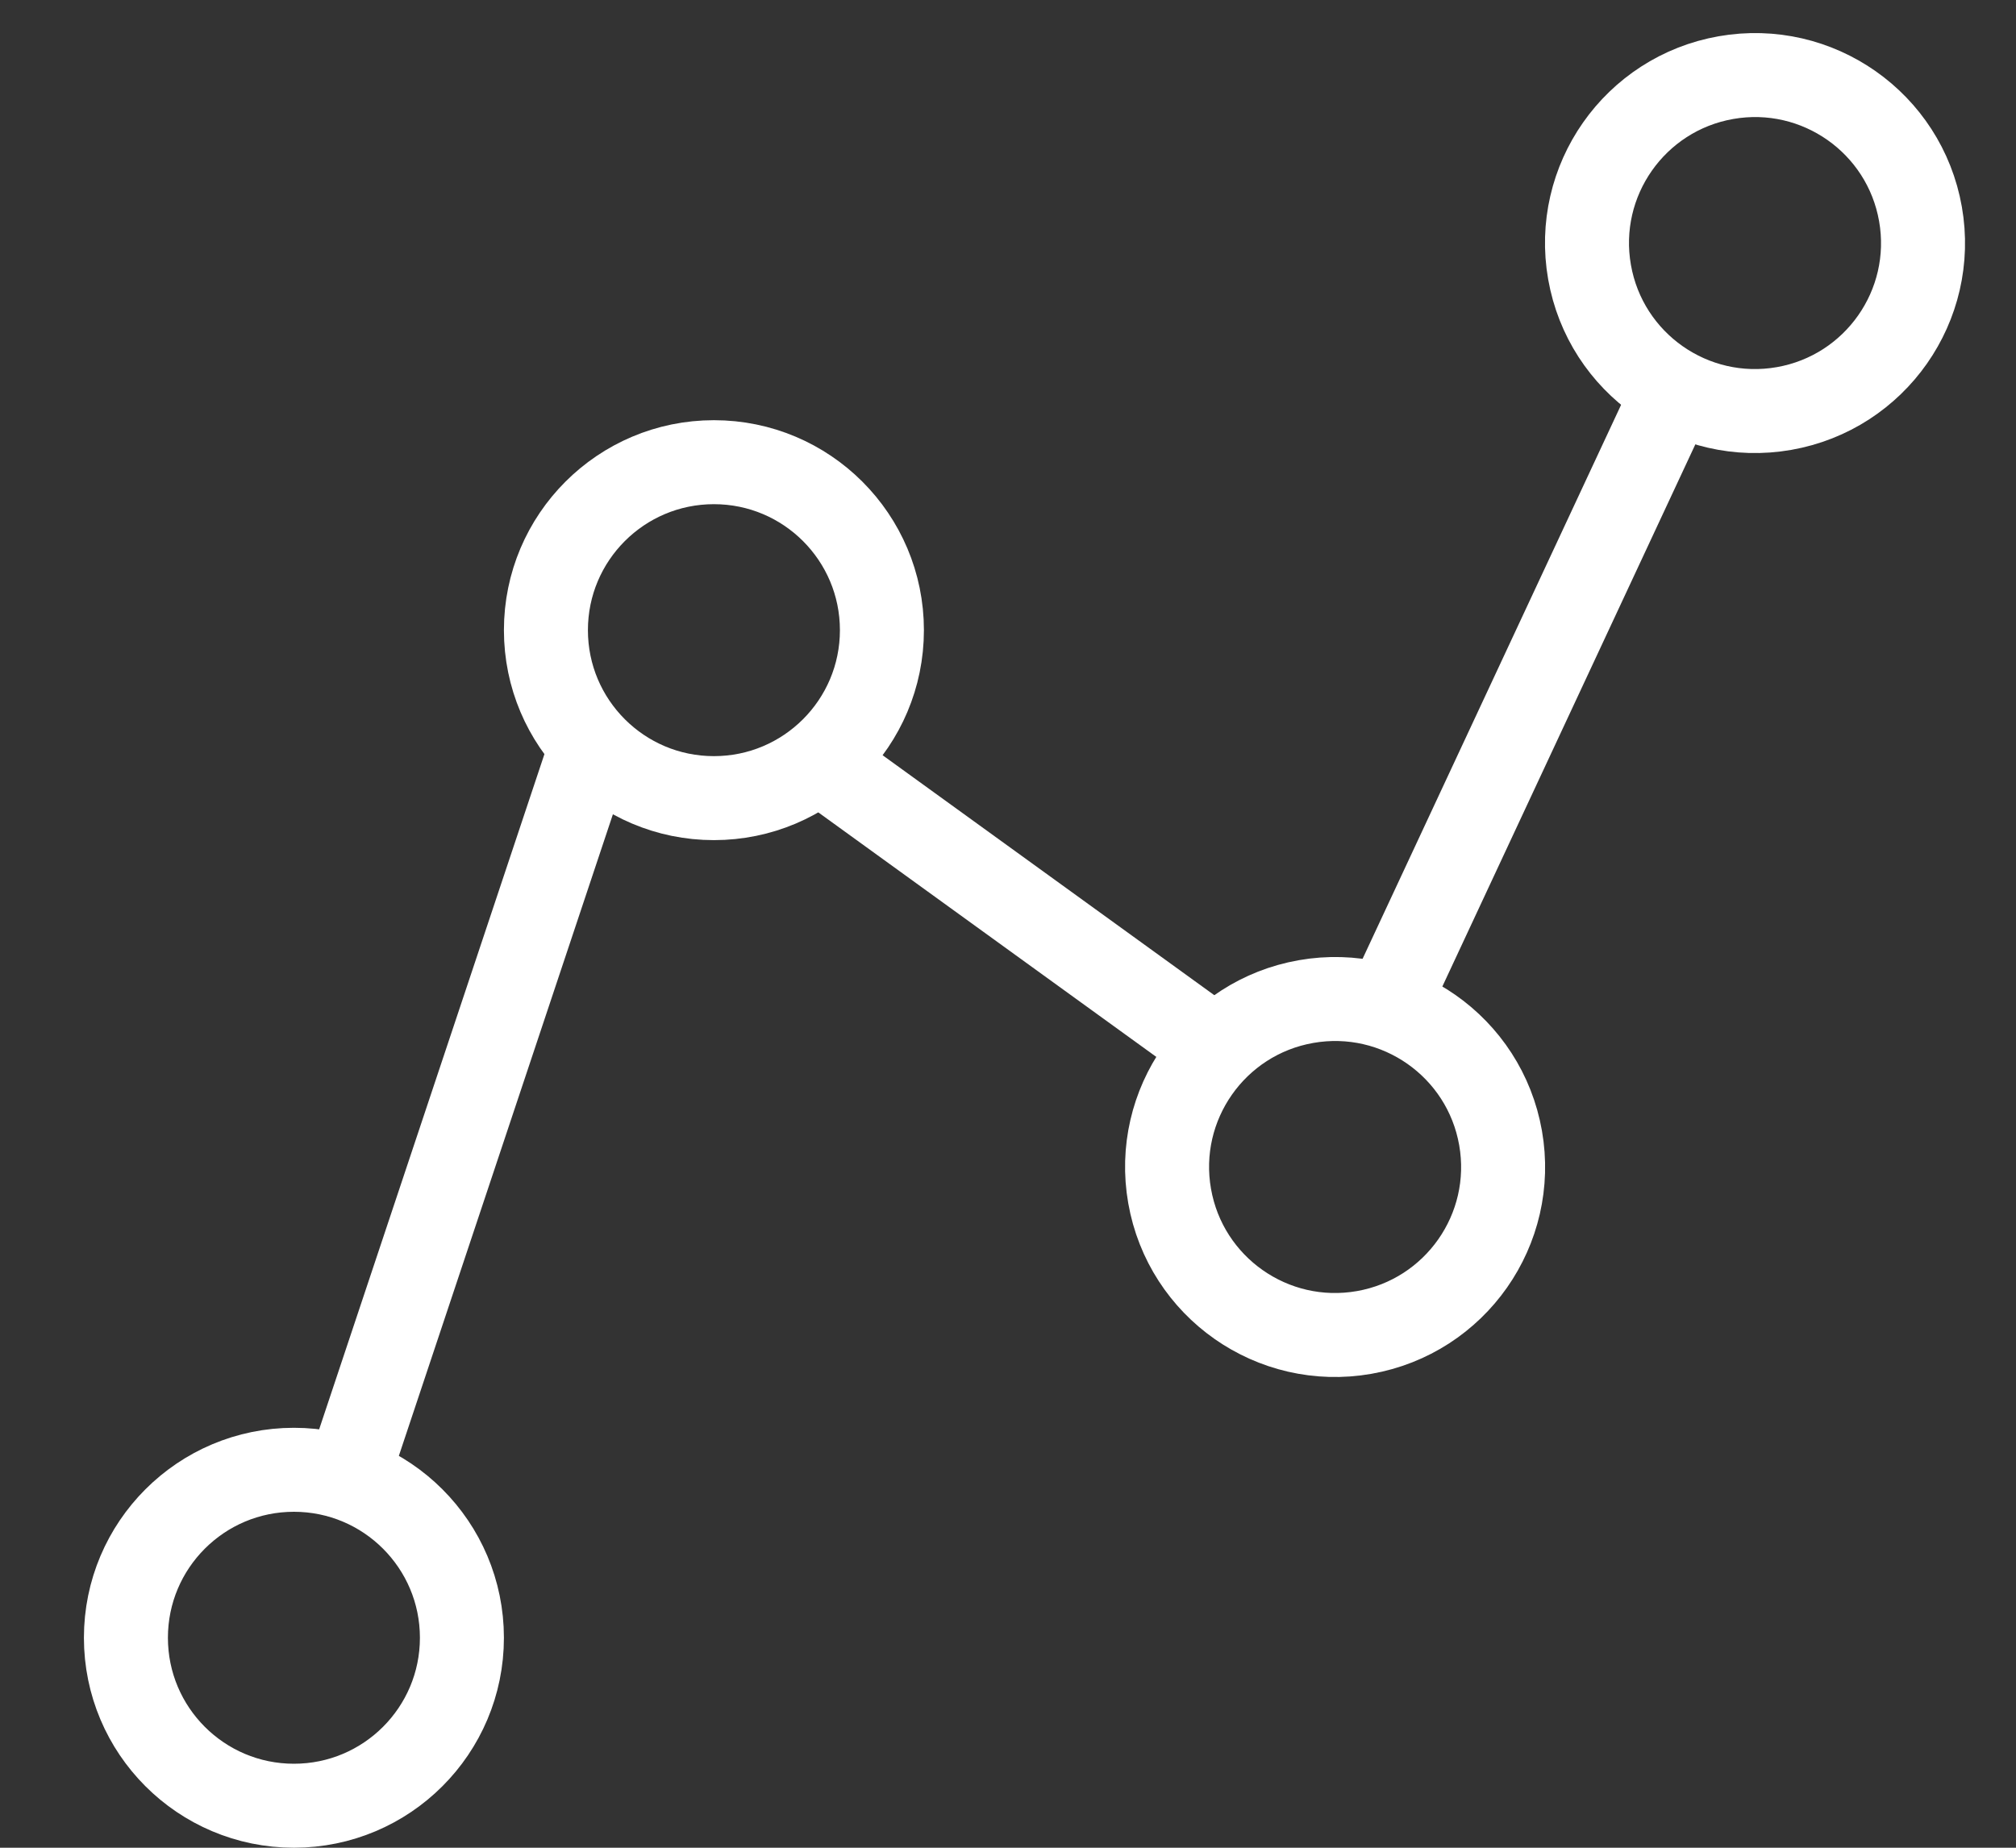 <svg width="24" height="22" viewBox="0 0 24 22" fill="none" xmlns="http://www.w3.org/2000/svg">
<rect x="0" y="0" width="24" height="22" fill="#333333" stroke="none"/>
<circle cx="3.499" cy="19.5" r="2" stroke="#FFF"/>
<circle cx="8.499" cy="7.503" r="2" stroke="#FFF"/>
<path d="M3.999 18L7.001 9.001" stroke="#FFF"/>
<path d="M10.001 9.243L14.501 12.499" stroke="#FFF"/>
<circle cx="15.894" cy="13.895" r="2" transform="rotate(-9.953 15.894 13.895)" stroke="#FFF"/>
<circle cx="20.893" cy="2.894" r="2" transform="rotate(-9.953 20.893 2.894)" stroke="#FFF"/>
<path d="M16.5 12.001L19.999 4.502" stroke="#FFF"/>
</svg>
